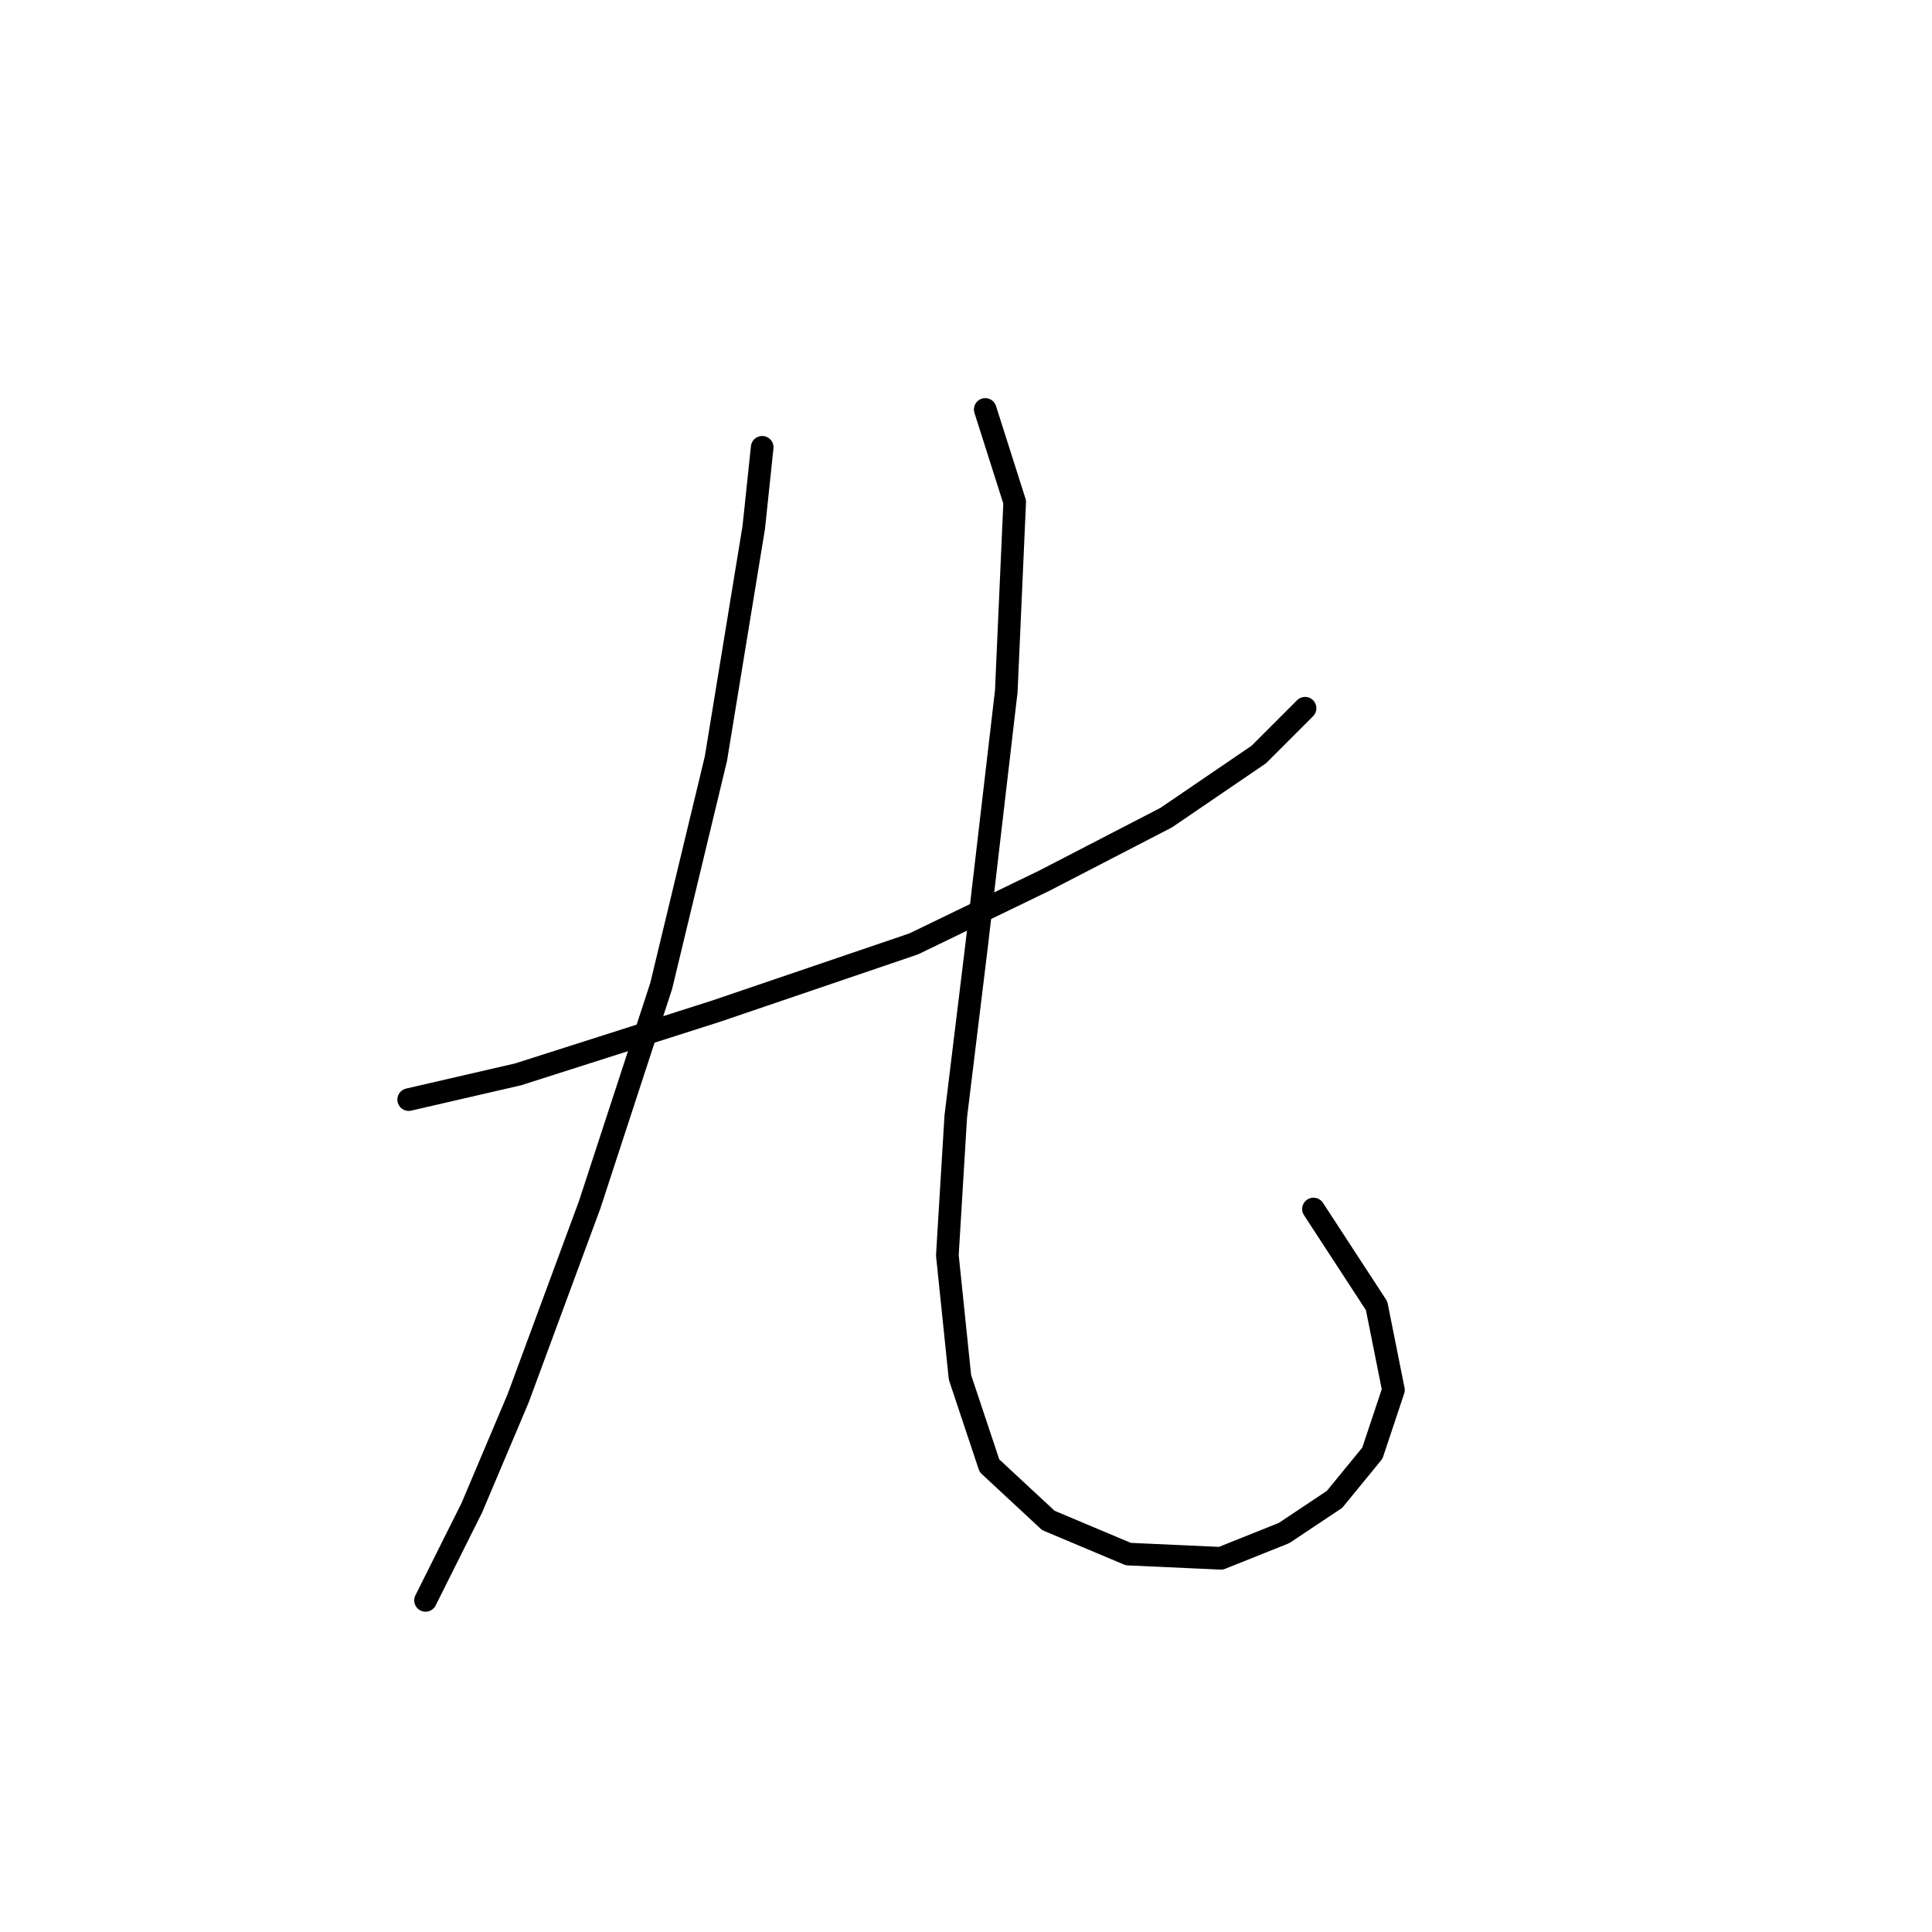 <?xml version="1.0" standalone="no"?>
    <svg width="256" height="256" xmlns="http://www.w3.org/2000/svg" version="1.1">
    <polyline stroke="black" stroke-width="3" stroke-linecap="round" fill="transparent" stroke-linejoin="round" points="54.154 145.702 68.652 142.357 94.86 133.992 121.069 125.071 138.355 116.706 154.526 108.342 166.794 99.978 172.927 93.844 172.927 93.844 " />
        <polyline stroke="black" stroke-width="3" stroke-linecap="round" fill="transparent" stroke-linejoin="round" points="100.994 59.271 99.879 69.866 94.86 100.535 87.611 130.647 78.132 159.643 68.652 185.294 62.518 199.792 56.385 212.059 56.385 212.059 " />
        <polyline stroke="black" stroke-width="3" stroke-linecap="round" fill="transparent" stroke-linejoin="round" points="130.548 54.253 134.452 66.52 133.336 91.613 129.433 125.071 126.645 147.933 125.53 166.334 127.202 182.505 131.106 194.215 138.912 201.465 149.507 205.925 161.775 206.483 170.139 203.137 176.831 198.676 181.849 192.543 184.637 184.178 182.407 173.026 174.043 160.201 174.043 160.201 " />
        </svg>